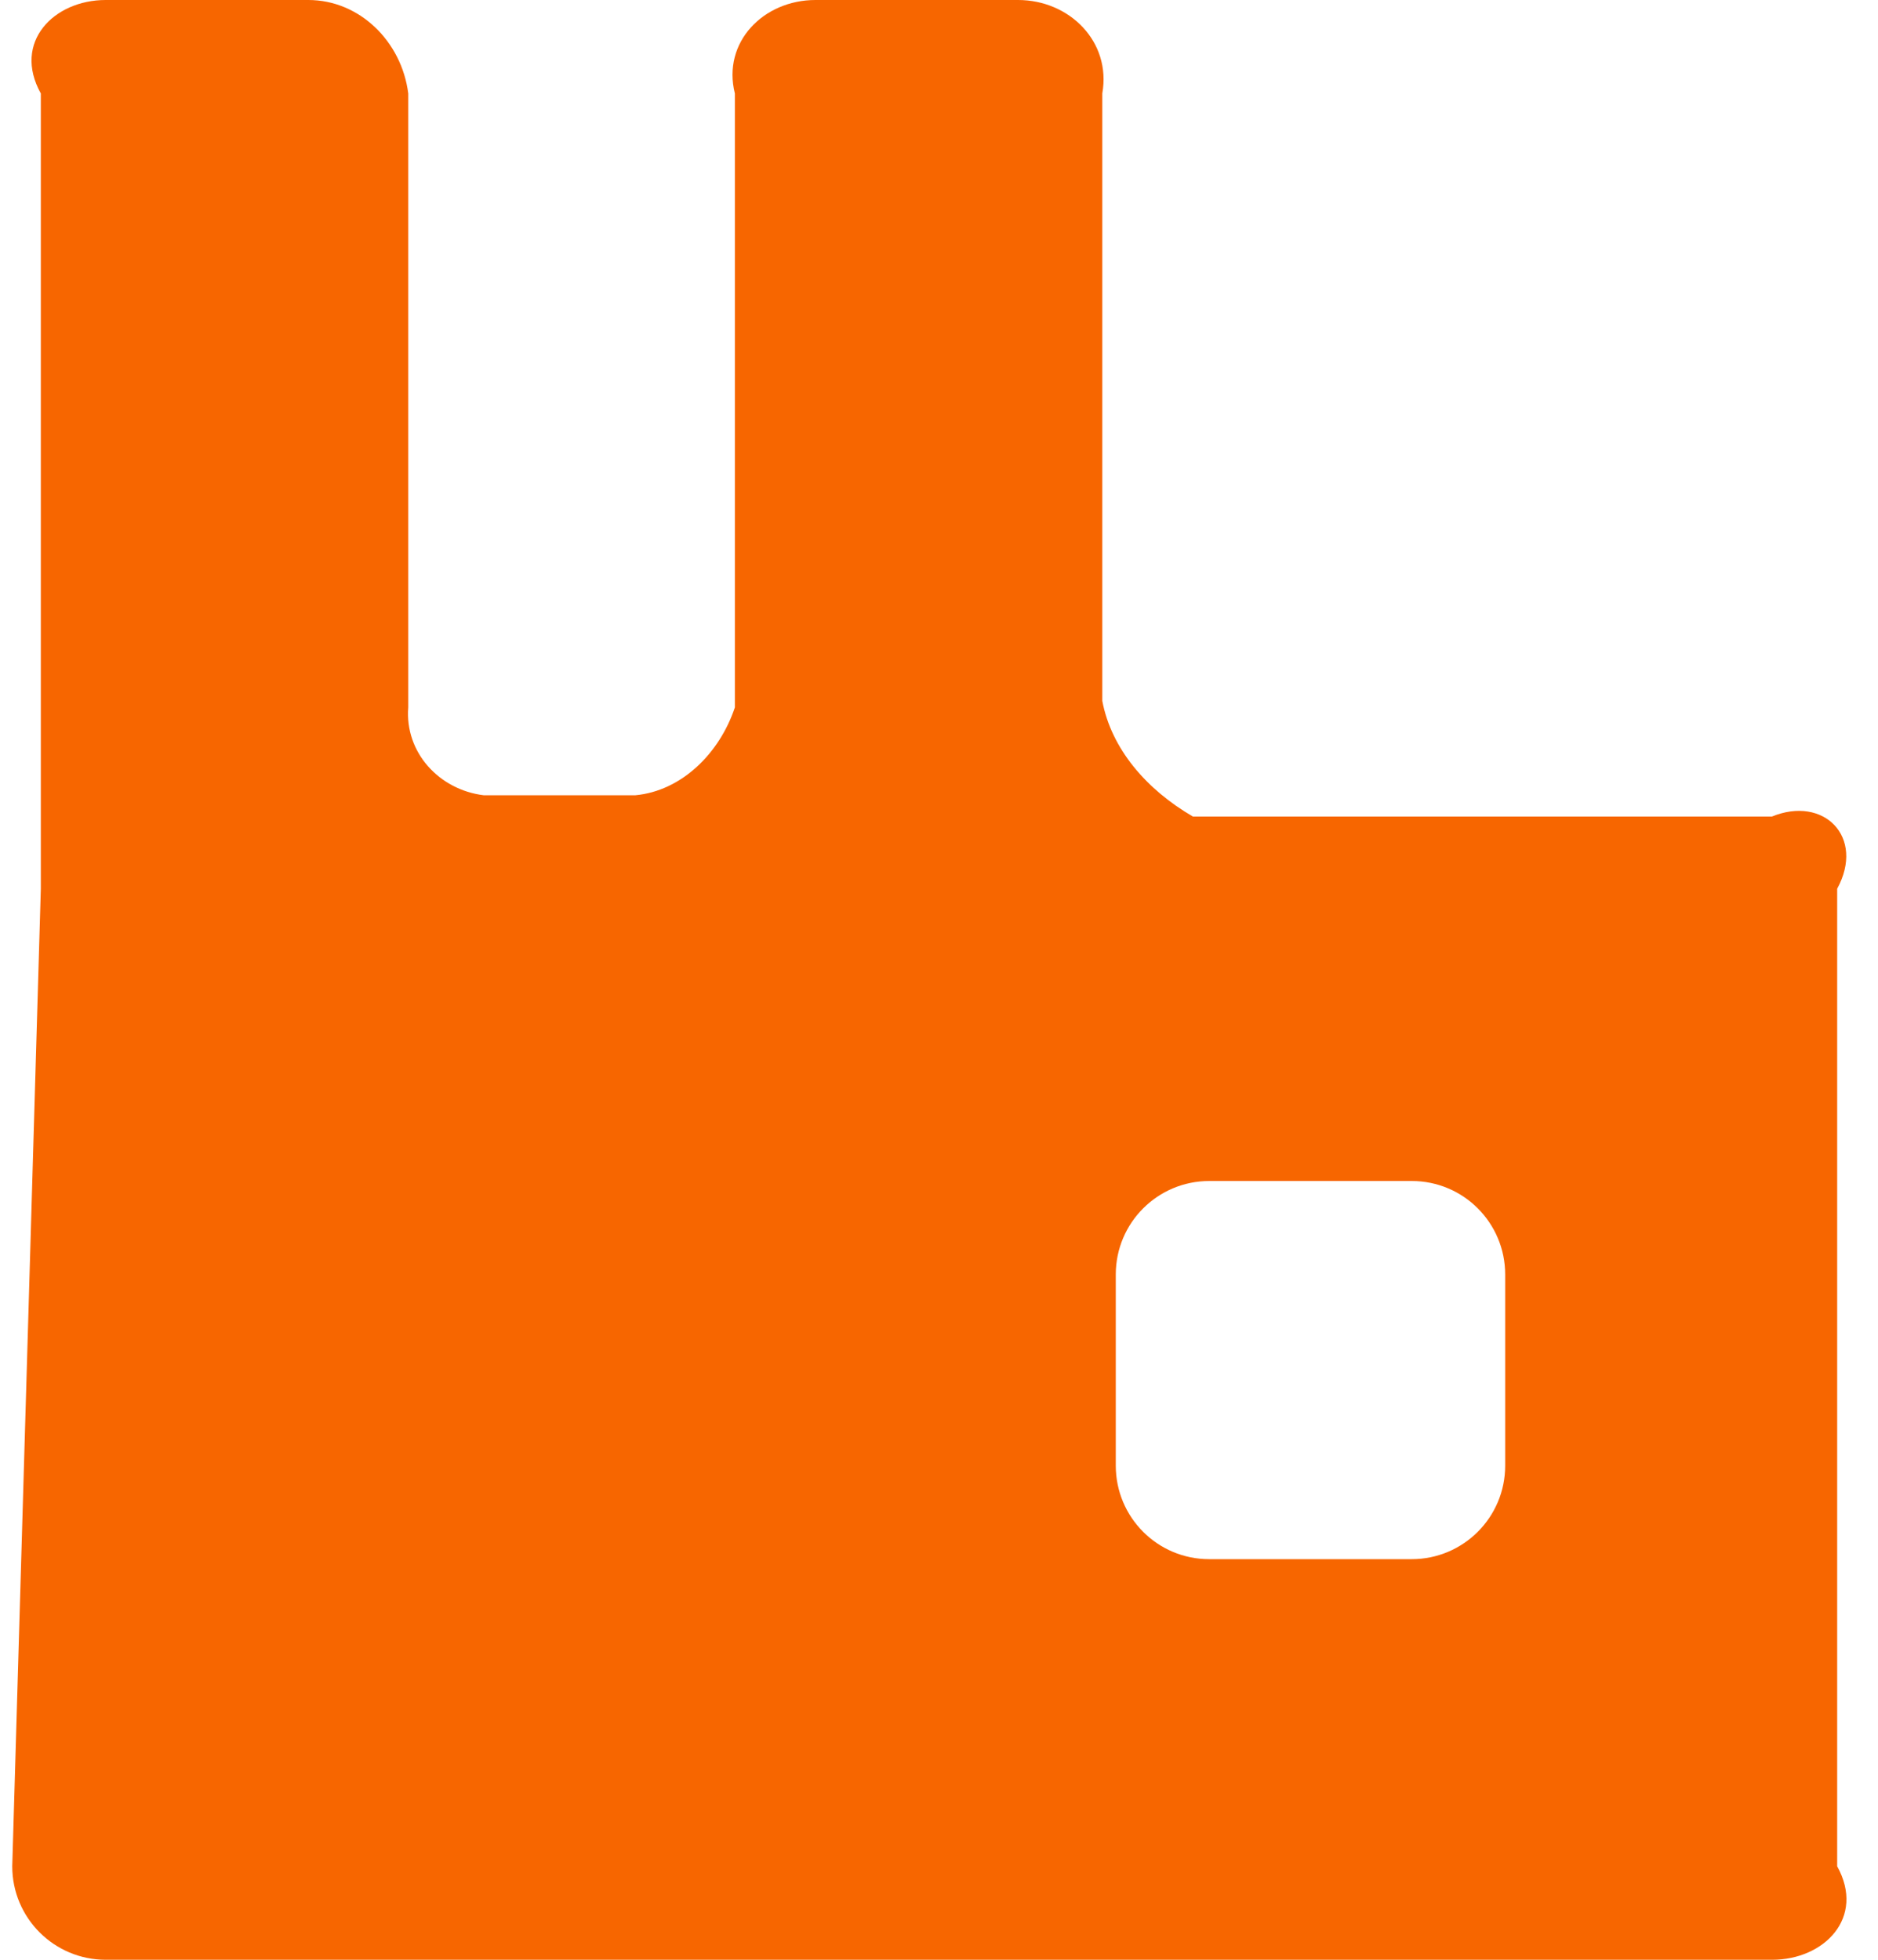 ﻿<?xml version="1.0" encoding="utf-8"?>
<svg version="1.1" xmlns:xlink="http://www.w3.org/1999/xlink" width="46px" height="48px" xmlns="http://www.w3.org/2000/svg">
  <defs>
    <pattern id="BGPattern" patternUnits="userSpaceOnUse" alignment="0 0" imageRepeat="None" />
    <mask fill="white" id="Clip7309">
      <path d="M 45 21.768  C 45.69 20.498  44.67 19.478  43.4 20  L 29.22 20  C 28.086 19.342  27.222 18.344  27 17.168  L 27 2.288  C 27.224 1.02  26.194 0  24.936 0  L 19.974 0  C 18.704 0  17.684 1.03  18 2.29  L 18 17.326  C 17.622 18.46  16.686 19.374  15.562 19.478  L 11.848 19.478  C 10.756 19.344  9.912 18.428  10 17.324  L 10 2.29  C 9.84 1.02  8.81 0  7.552 0  L 2.588 0  C 1.32 0  0.3 1.03  1 2.29  L 1 21.768  L 0.3 45.71  C 0.3 46.98  1.33 48  2.588 48  L 7.55 48  L 19.972 48  L 24.934 48  L 43.41 48  C 44.68 48  45.698 46.97  45 45.71  L 45 21.768  Z M 36.868 31.216  L 36.868 35.898  C 36.868 37.168  35.838 38.188  34.58 38.188  L 29.618 38.188  C 28.348 38.188  27.33 37.158  27.33 35.898  L 27.33 31.216  C 27.33 29.946  28.36 28.926  29.618 28.926  L 34.58 28.926  C 35.85 28.926  36.868 29.956  36.868 31.216  Z " fill-rule="evenodd" />
    </mask>
  </defs>
  <g>
    <path d="M 45 21.768  C 45.69 20.498  44.67 19.478  43.4 20  L 29.22 20  C 28.086 19.342  27.222 18.344  27 17.168  L 27 2.288  C 27.224 1.02  26.194 0  24.936 0  L 19.974 0  C 18.704 0  17.684 1.03  18 2.29  L 18 17.326  C 17.622 18.46  16.686 19.374  15.562 19.478  L 11.848 19.478  C 10.756 19.344  9.912 18.428  10 17.324  L 10 2.29  C 9.84 1.02  8.81 0  7.552 0  L 2.588 0  C 1.32 0  0.3 1.03  1 2.29  L 1 21.768  L 0.3 45.71  C 0.3 46.98  1.33 48  2.588 48  L 7.55 48  L 19.972 48  L 24.934 48  L 43.41 48  C 44.68 48  45.698 46.97  45 45.71  L 45 21.768  Z M 36.868 31.216  L 36.868 35.898  C 36.868 37.168  35.838 38.188  34.58 38.188  L 29.618 38.188  C 28.348 38.188  27.33 37.158  27.33 35.898  L 27.33 31.216  C 27.33 29.946  28.36 28.926  29.618 28.926  L 34.58 28.926  C 35.85 28.926  36.868 29.956  36.868 31.216  Z " fill-rule="nonzero" fill="rgba(247, 102, 0, 1)" stroke="none" class="fill" />
    <path d="M 45 21.768  C 45.69 20.498  44.67 19.478  43.4 20  L 29.22 20  C 28.086 19.342  27.222 18.344  27 17.168  L 27 2.288  C 27.224 1.02  26.194 0  24.936 0  L 19.974 0  C 18.704 0  17.684 1.03  18 2.29  L 18 17.326  C 17.622 18.46  16.686 19.374  15.562 19.478  L 11.848 19.478  C 10.756 19.344  9.912 18.428  10 17.324  L 10 2.29  C 9.84 1.02  8.81 0  7.552 0  L 2.588 0  C 1.32 0  0.3 1.03  1 2.29  L 1 21.768  L 0.3 45.71  C 0.3 46.98  1.33 48  2.588 48  L 7.55 48  L 19.972 48  L 24.934 48  L 43.41 48  C 44.68 48  45.698 46.97  45 45.71  L 45 21.768  Z " stroke-width="0" stroke-dasharray="0" stroke="rgba(255, 255, 255, 0)" fill="none" class="stroke" mask="url(#Clip7309)" />
    <path d="M 36.868 31.216  L 36.868 35.898  C 36.868 37.168  35.838 38.188  34.58 38.188  L 29.618 38.188  C 28.348 38.188  27.33 37.158  27.33 35.898  L 27.33 31.216  C 27.33 29.946  28.36 28.926  29.618 28.926  L 34.58 28.926  C 35.85 28.926  36.868 29.956  36.868 31.216  Z " stroke-width="0" stroke-dasharray="0" stroke="rgba(255, 255, 255, 0)" fill="none" class="stroke" mask="url(#Clip7309)" />
  </g>
</svg>